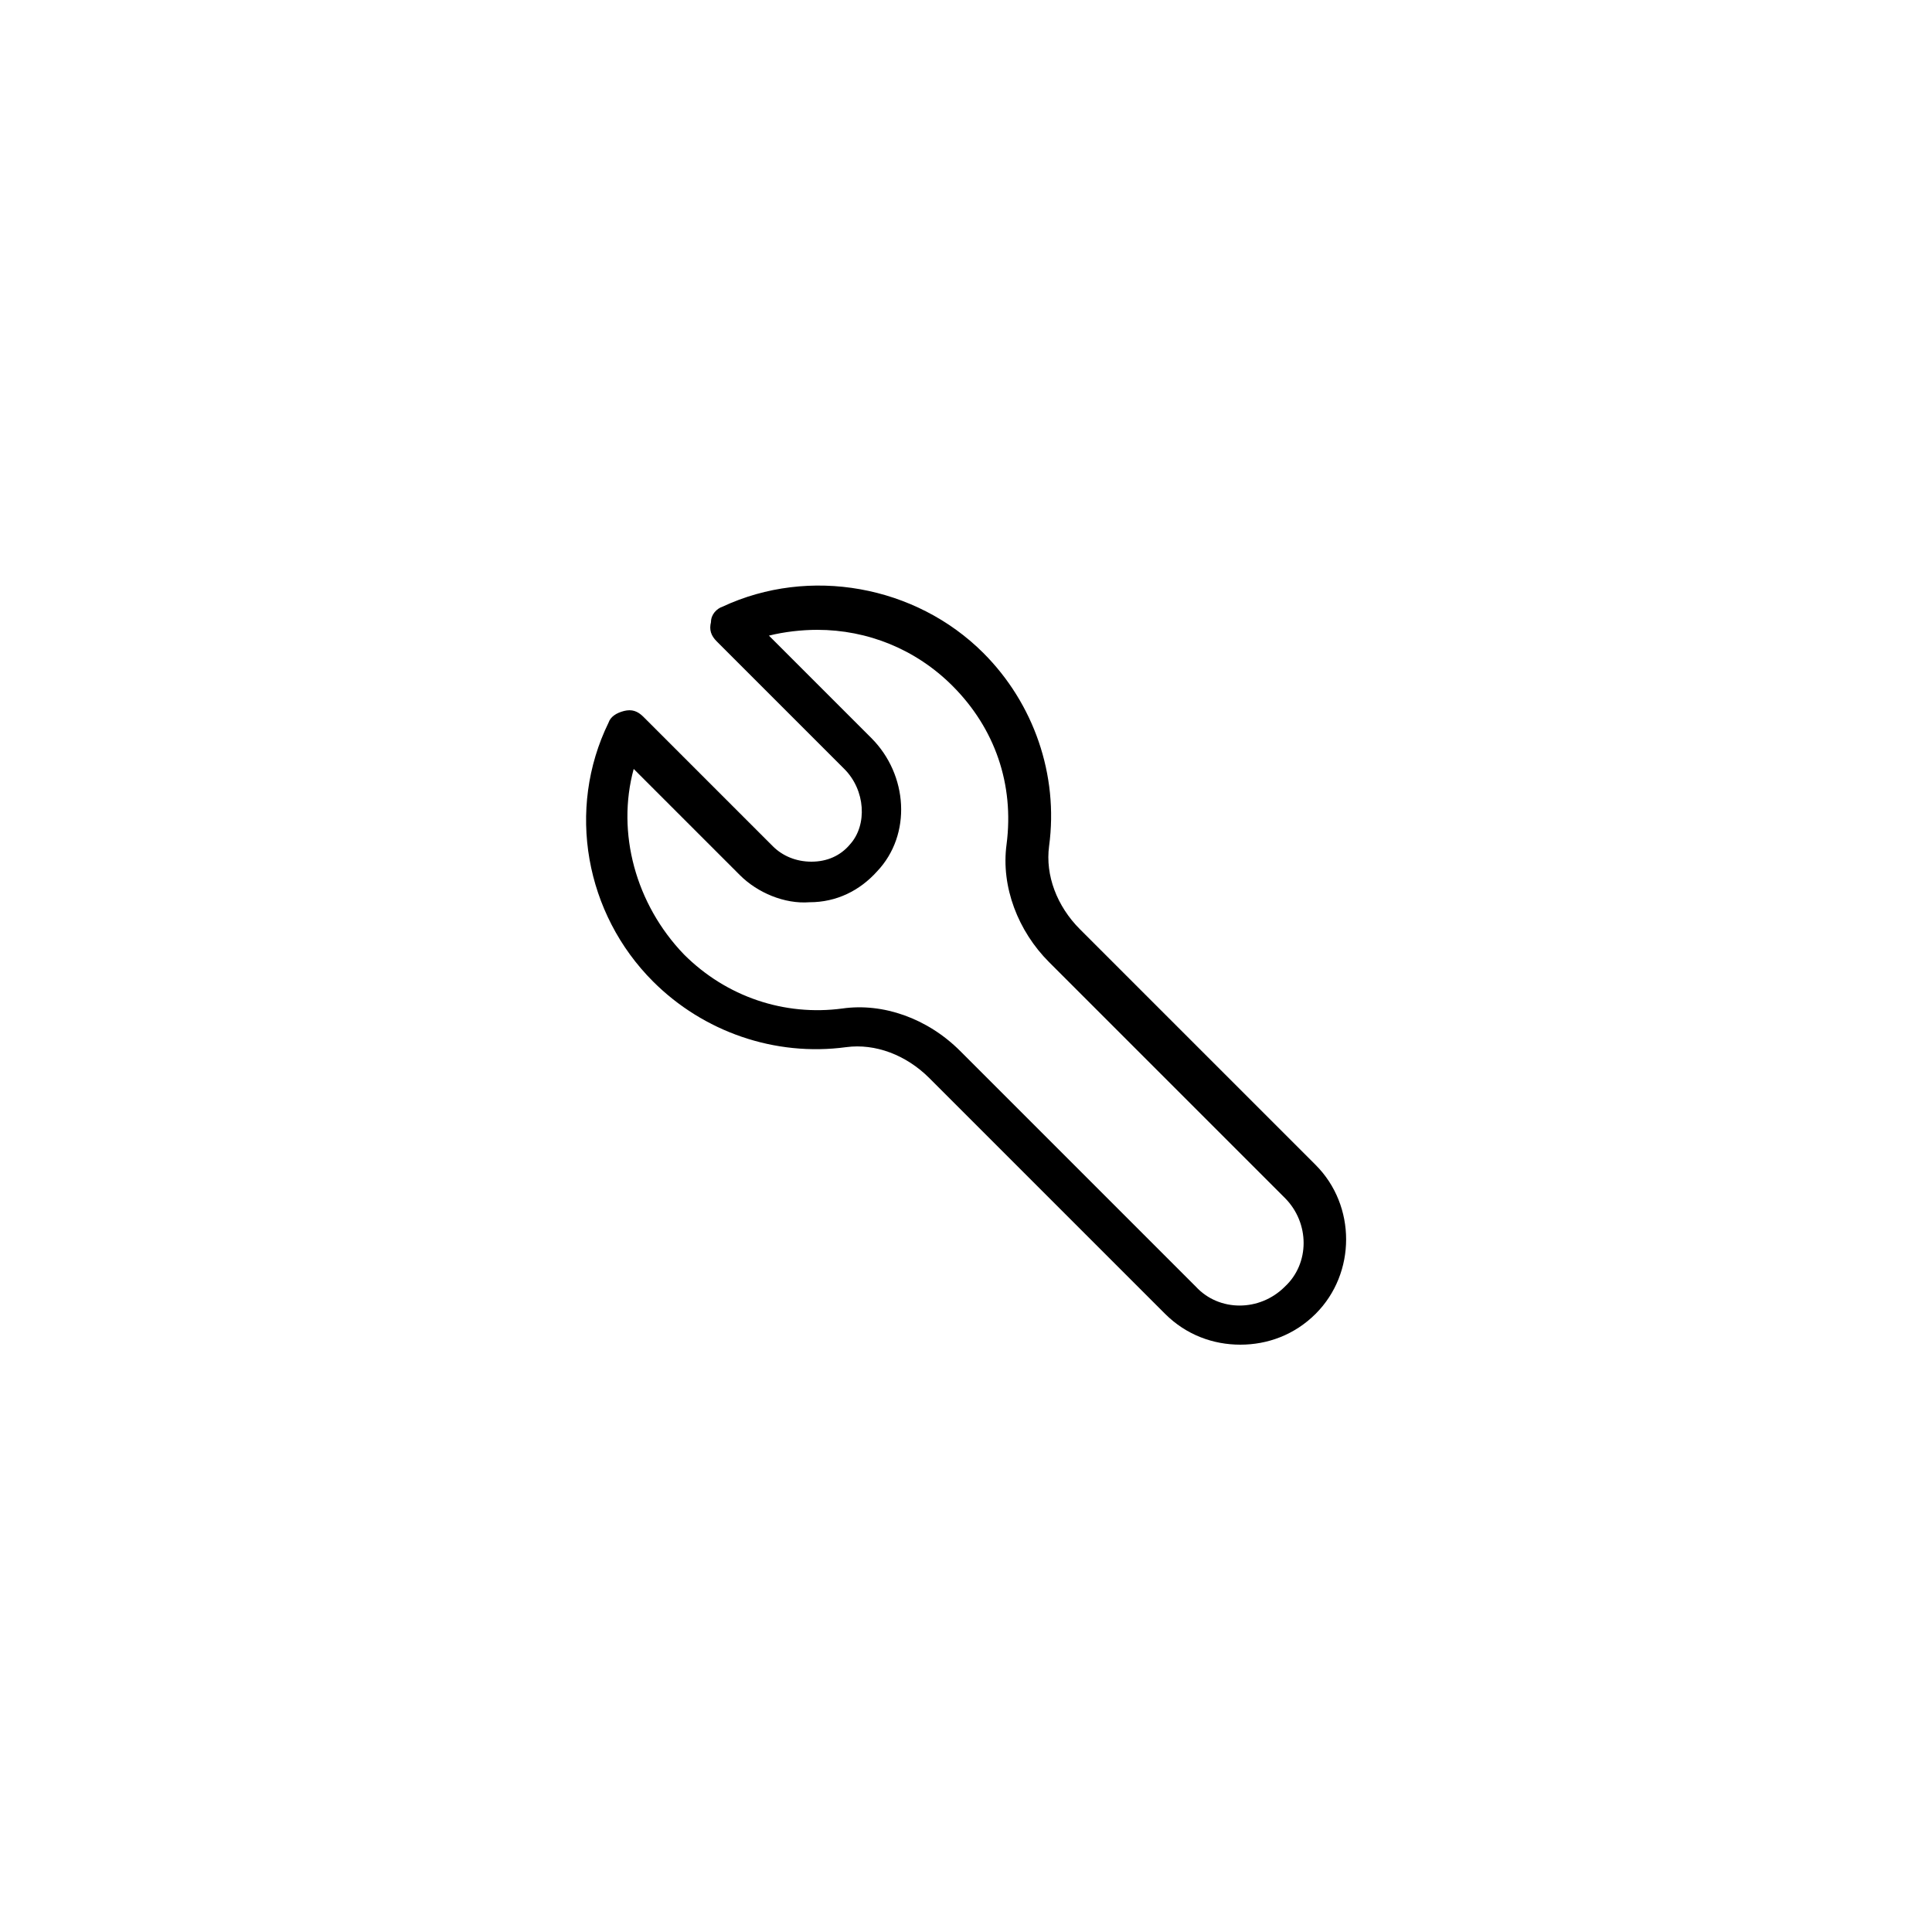 <?xml version="1.0" encoding="utf-8"?>
<!-- Generator: Adobe Illustrator 19.1.0, SVG Export Plug-In . SVG Version: 6.00 Build 0)  -->
<svg version="1.1" id="Capa_1" xmlns="http://www.w3.org/2000/svg" xmlns:xlink="http://www.w3.org/1999/xlink" x="0px" y="0px"
	 viewBox="-505 230.2 100 100" style="enable-background:new -505 230.2 100 100;" xml:space="preserve">
<path d="M-471.2,281c2.6,2.6,6.3,3.9,10,3.4c1.5-0.2,3.1,0.4,4.3,1.6l12.2,12.2c1.1,1.1,2.5,1.6,3.9,1.6c1.4,0,2.8-0.5,3.9-1.6
	c2.1-2.1,2.1-5.6,0-7.7l-12.2-12.2c-1.2-1.2-1.8-2.8-1.6-4.3c0.5-3.7-0.8-7.4-3.4-10c-3.5-3.5-9-4.5-13.5-2.4
	c-0.3,0.1-0.6,0.4-0.6,0.8c-0.1,0.4,0,0.7,0.3,1l6.6,6.6c1.1,1.1,1.2,2.9,0.3,3.9c-0.5,0.6-1.2,0.9-2,0.9c-0.8,0-1.5-0.3-2-0.8
	l-6.7-6.7c-0.3-0.3-0.6-0.4-1-0.3c-0.4,0.1-0.7,0.3-0.8,0.6C-475.7,272.1-474.7,277.5-471.2,281z M-472.2,270l5.5,5.5
	c0.9,0.9,2.3,1.5,3.6,1.4c1.4,0,2.6-0.6,3.5-1.6c1.8-1.9,1.6-5-0.3-6.9l-5.3-5.3c0.8-0.2,1.7-0.3,2.5-0.3c2.6,0,5.1,1,7,2.9
	c2.2,2.2,3.2,5.1,2.8,8.2c-0.3,2.2,0.6,4.5,2.2,6.1l0,0l12.2,12.2c1.3,1.3,1.3,3.4,0,4.6c-1.3,1.3-3.4,1.3-4.6,0l-12.2-12.2
	c-1.7-1.7-4-2.5-6.1-2.2c-3,0.4-6-0.6-8.2-2.8C-472.1,277-473.1,273.3-472.2,270z"/>
</svg>
